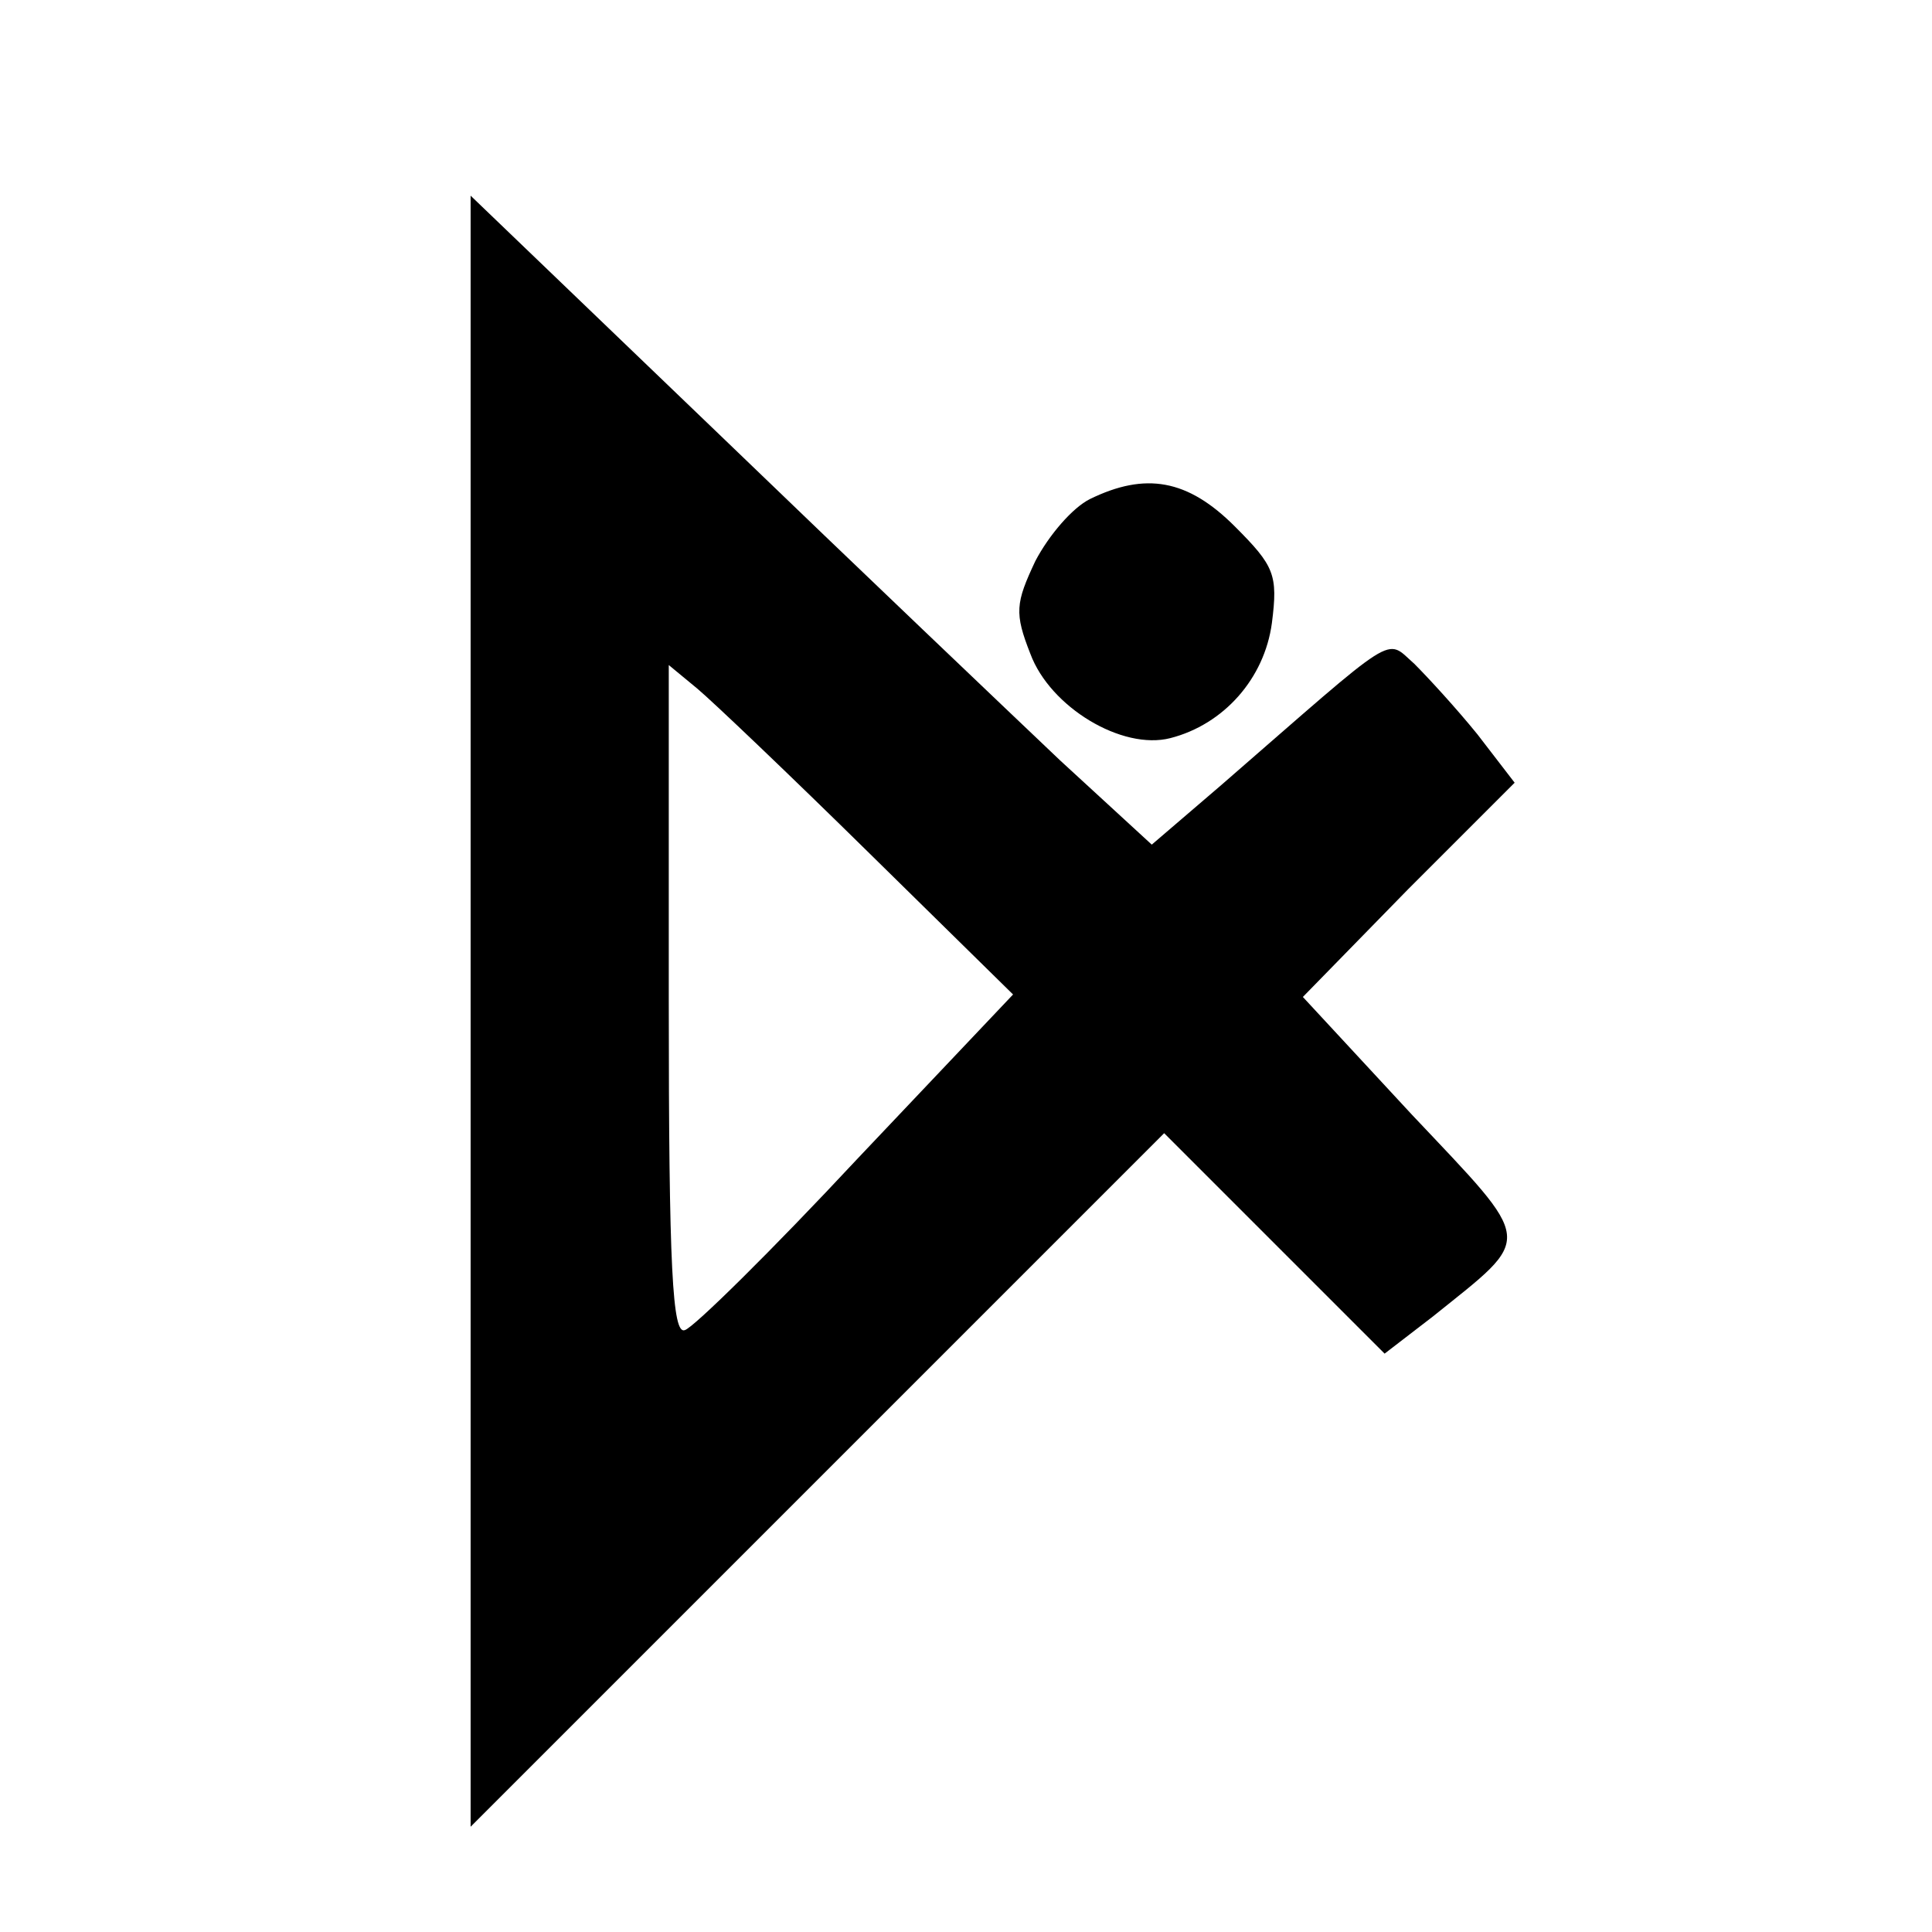 <?xml version="1.0" standalone="no"?>
<!DOCTYPE svg PUBLIC "-//W3C//DTD SVG 20010904//EN"
 "http://www.w3.org/TR/2001/REC-SVG-20010904/DTD/svg10.dtd">
<svg version="1.0" xmlns="http://www.w3.org/2000/svg"
 width="156pt" height="156pt" viewBox="0 0 156 156"
 preserveAspectRatio="xMidYMid meet">
<g transform="translate(0,156) scale(0.1,-0.1)"
fill="#000000" stroke="none">
<path d="M380 744 l0 -659 280 280 280 280 89 -89 89 -89 39 30 c82 66 83 57
-17 163 l-88 95 85 87 86 86 -30 39 c-17 21 -40 46 -51 57 -24 21 -11 28 -156
-98 l-56 -48 -74 68 c-40 38 -164 156 -275 263 l-201 193 0 -658z m322 127
l116 -114 -126 -133 c-69 -74 -132 -136 -139 -138 -10 -4 -13 49 -13 266 l0
271 23 -19 c12 -10 75 -70 139 -133z"/>
<path d="M880 1157 c-14 -7 -33 -29 -44 -50 -16 -34 -17 -42 -4 -75 16 -43 74
-78 113 -68 43 11 76 48 82 93 5 39 2 46 -30 78 -38 38 -72 44 -117 22z"/>
</g>
</svg>

